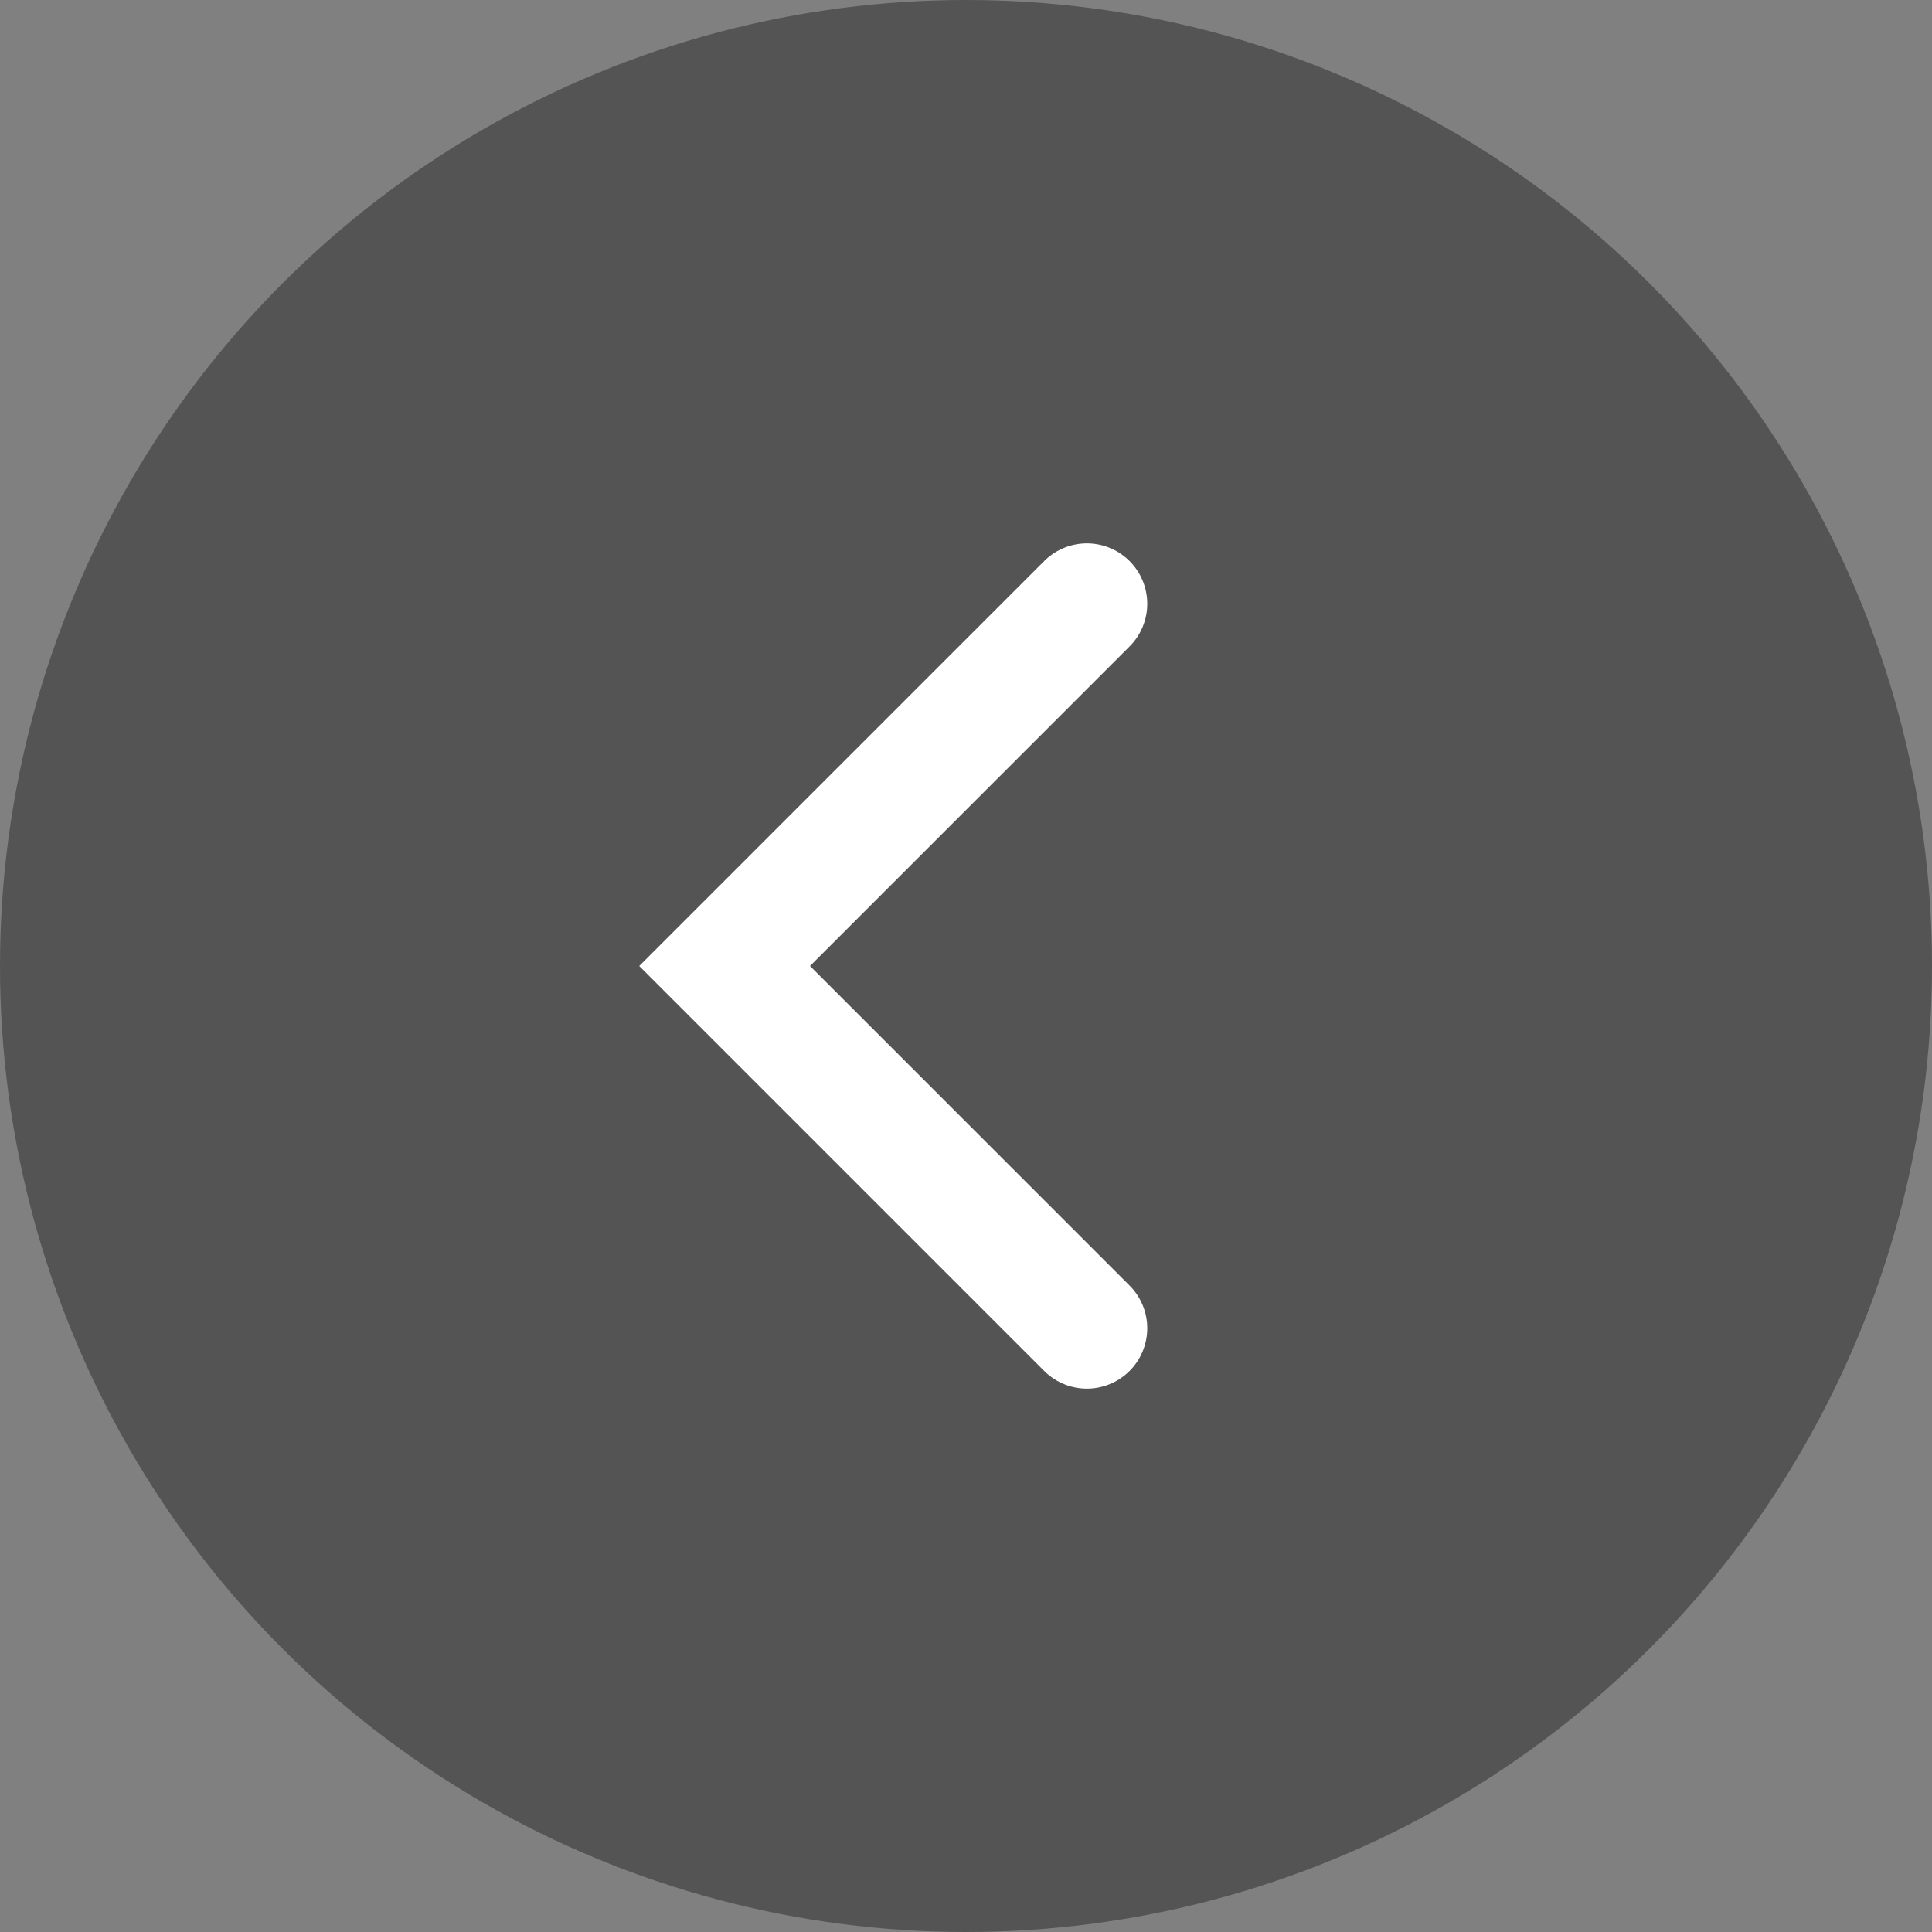 <svg id="좌_버튼" xmlns="http://www.w3.org/2000/svg" width="32" height="32" viewBox="0 0 32 32">
  <rect x="0" y="0" width="32" height="32" fill="#808080" stroke="none"/>
  <defs>
    <style>
      .cls-1 {
        fill: #545454;
      }

      .cls-2 {
        fill: none;
        stroke: #fff;
        stroke-linecap: round;
        stroke-miterlimit: 10;
        stroke-width: 2px;
      }
    </style>
  </defs>
  <circle id="타원_7" data-name="타원 7" class="cls-1" cx="16" cy="16" r="16"/>
  <path id="패스_23" data-name="패스 23" class="cls-2" d="M-2049.244,890.884l-6-6,6-6" transform="translate(2067.246 -868.884)"/>
</svg>
